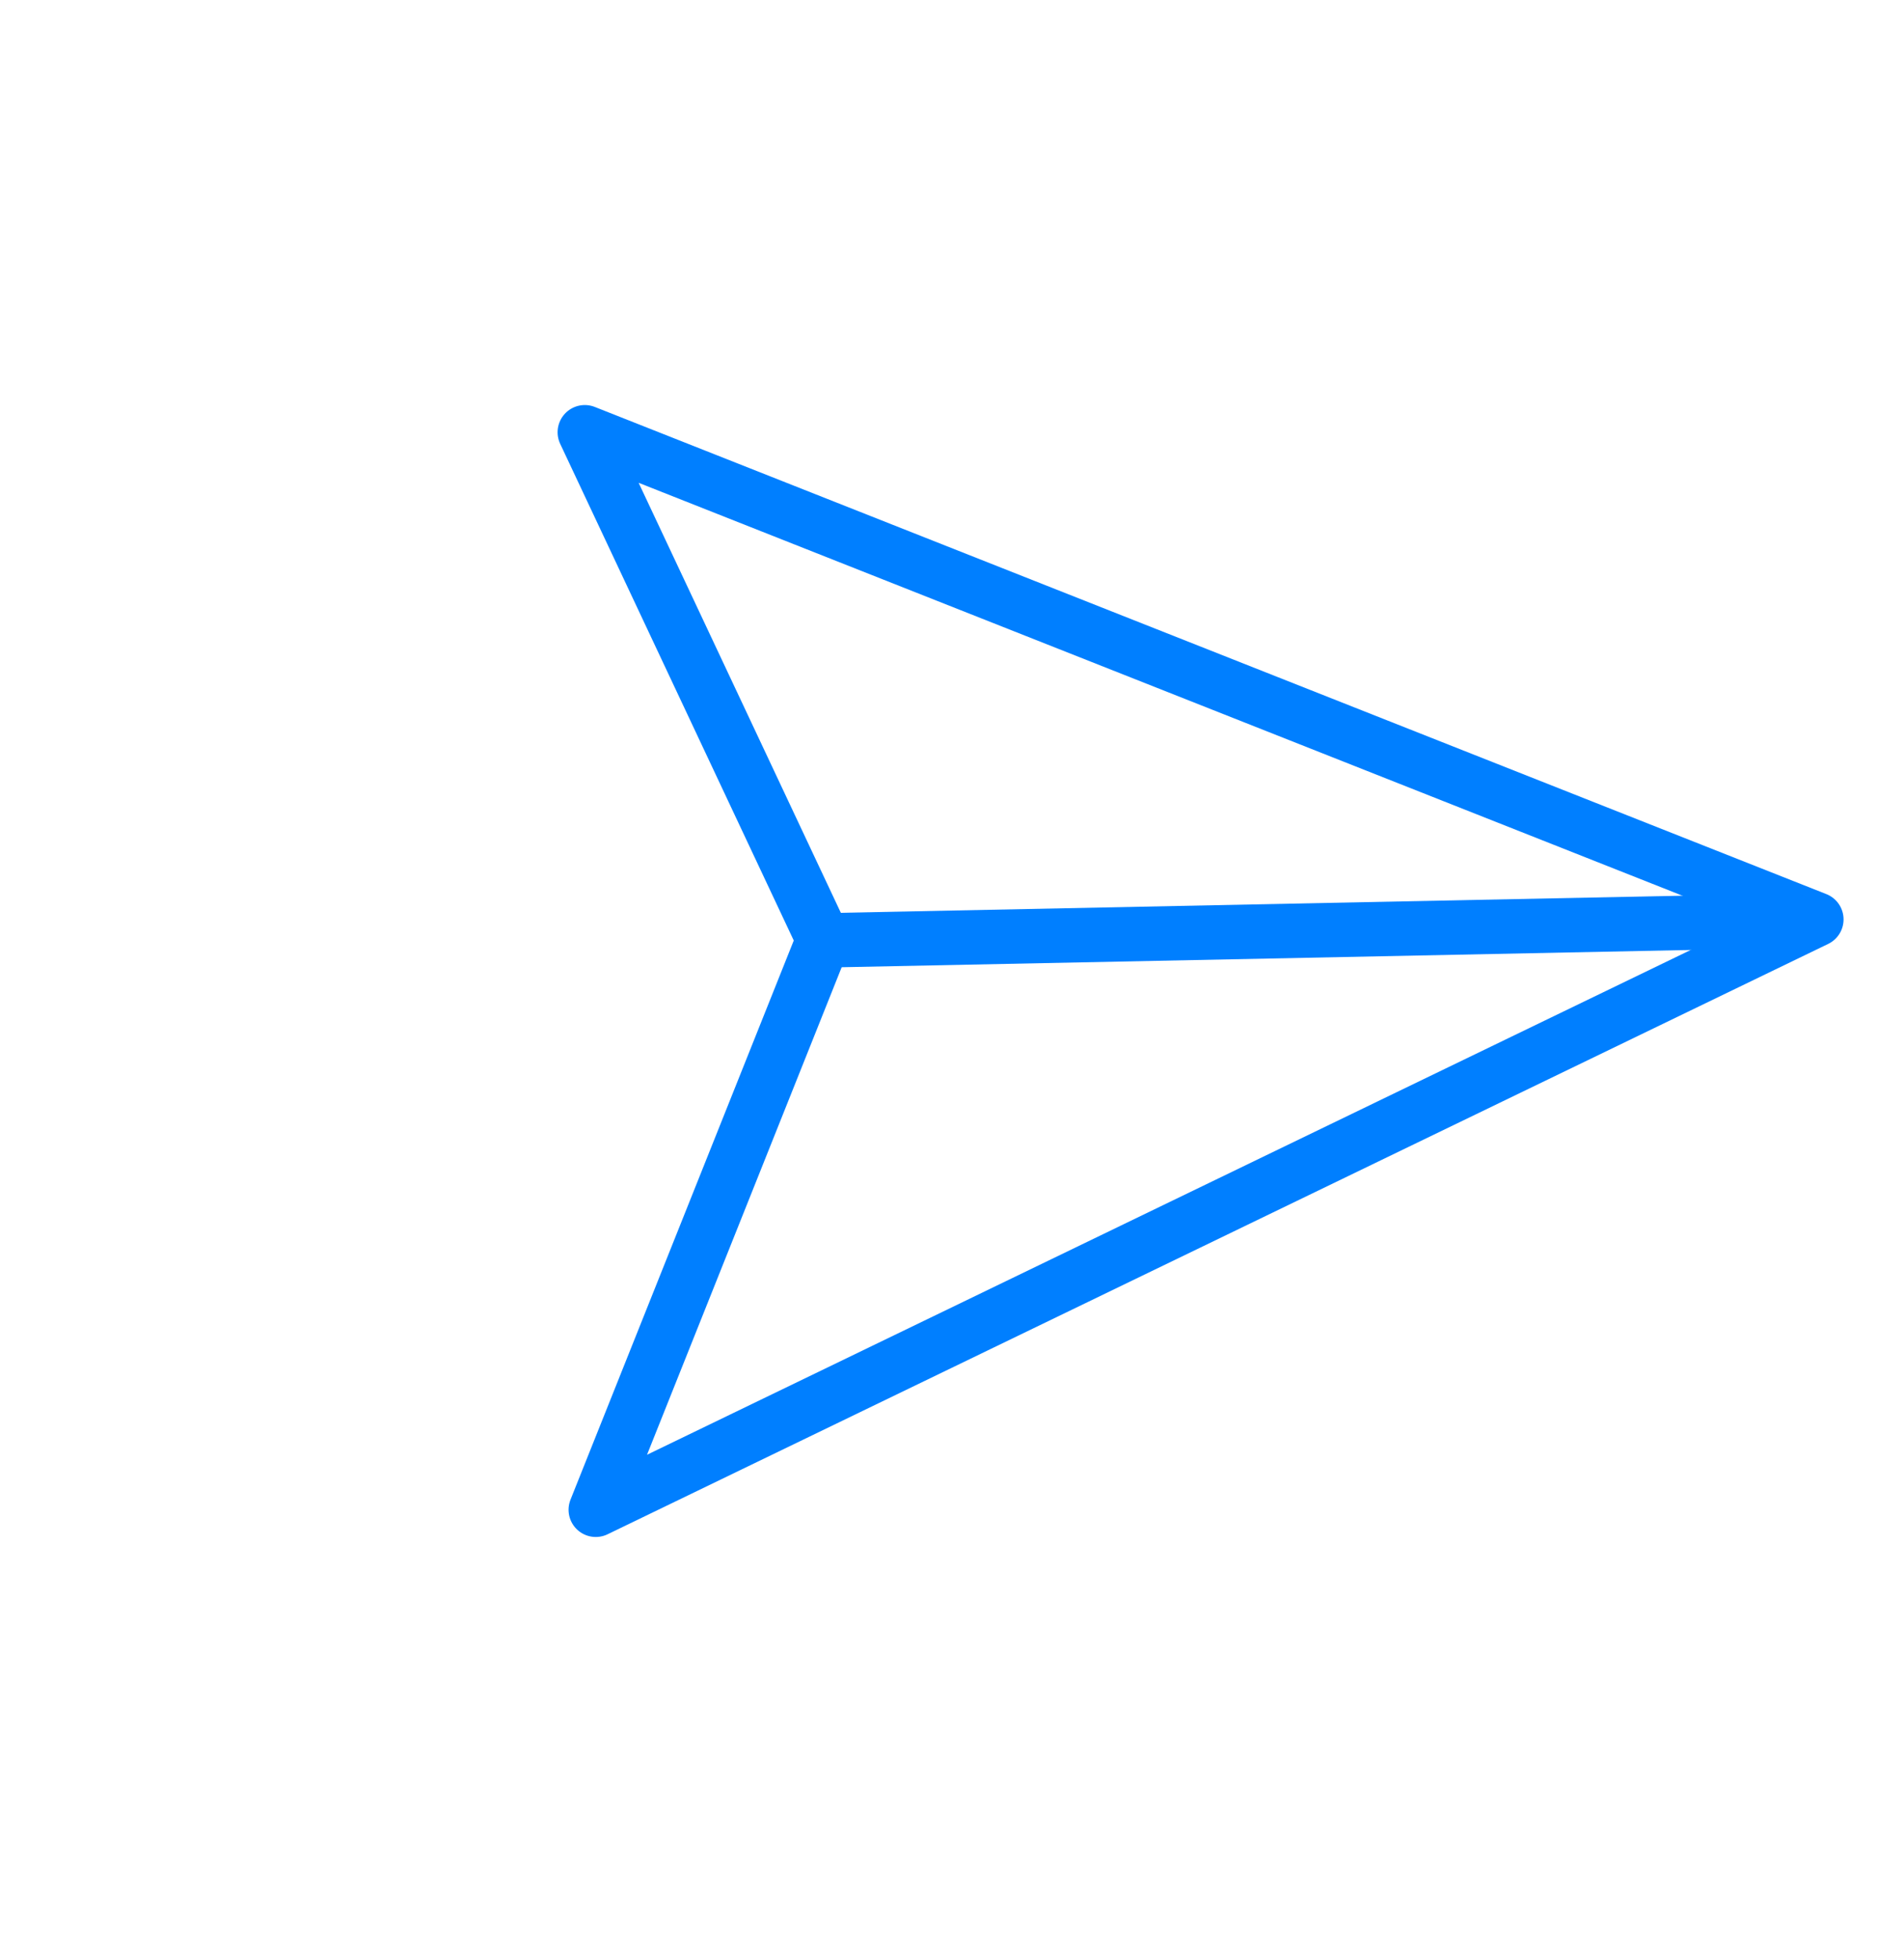 <svg width="70" height="72" viewBox="0 0 70 72" fill="none" xmlns="http://www.w3.org/2000/svg">
<g id="11424127961571183082 2" clip-path="url(#clip0_184_978)">
<path id="Vector" d="M66.778 33.786L21.5 15.884L30.272 34.529L21.903 55.48L66.778 33.786Z" stroke="#007FFF" stroke-width="2" stroke-miterlimit="10" stroke-linejoin="round"/>
<path id="Vector_2" d="M66.295 33.824L30.841 34.545" stroke="#007FFF" stroke-width="2" stroke-miterlimit="10" stroke-linejoin="round"/>
</g>
<defs>
<clipPath id="clip0_184_978">
<rect width="50" height="50" fill="white" transform="matrix(0.735 0.679 -0.657 0.754 32.834 0)"/>
</clipPath>
</defs>
</svg>
